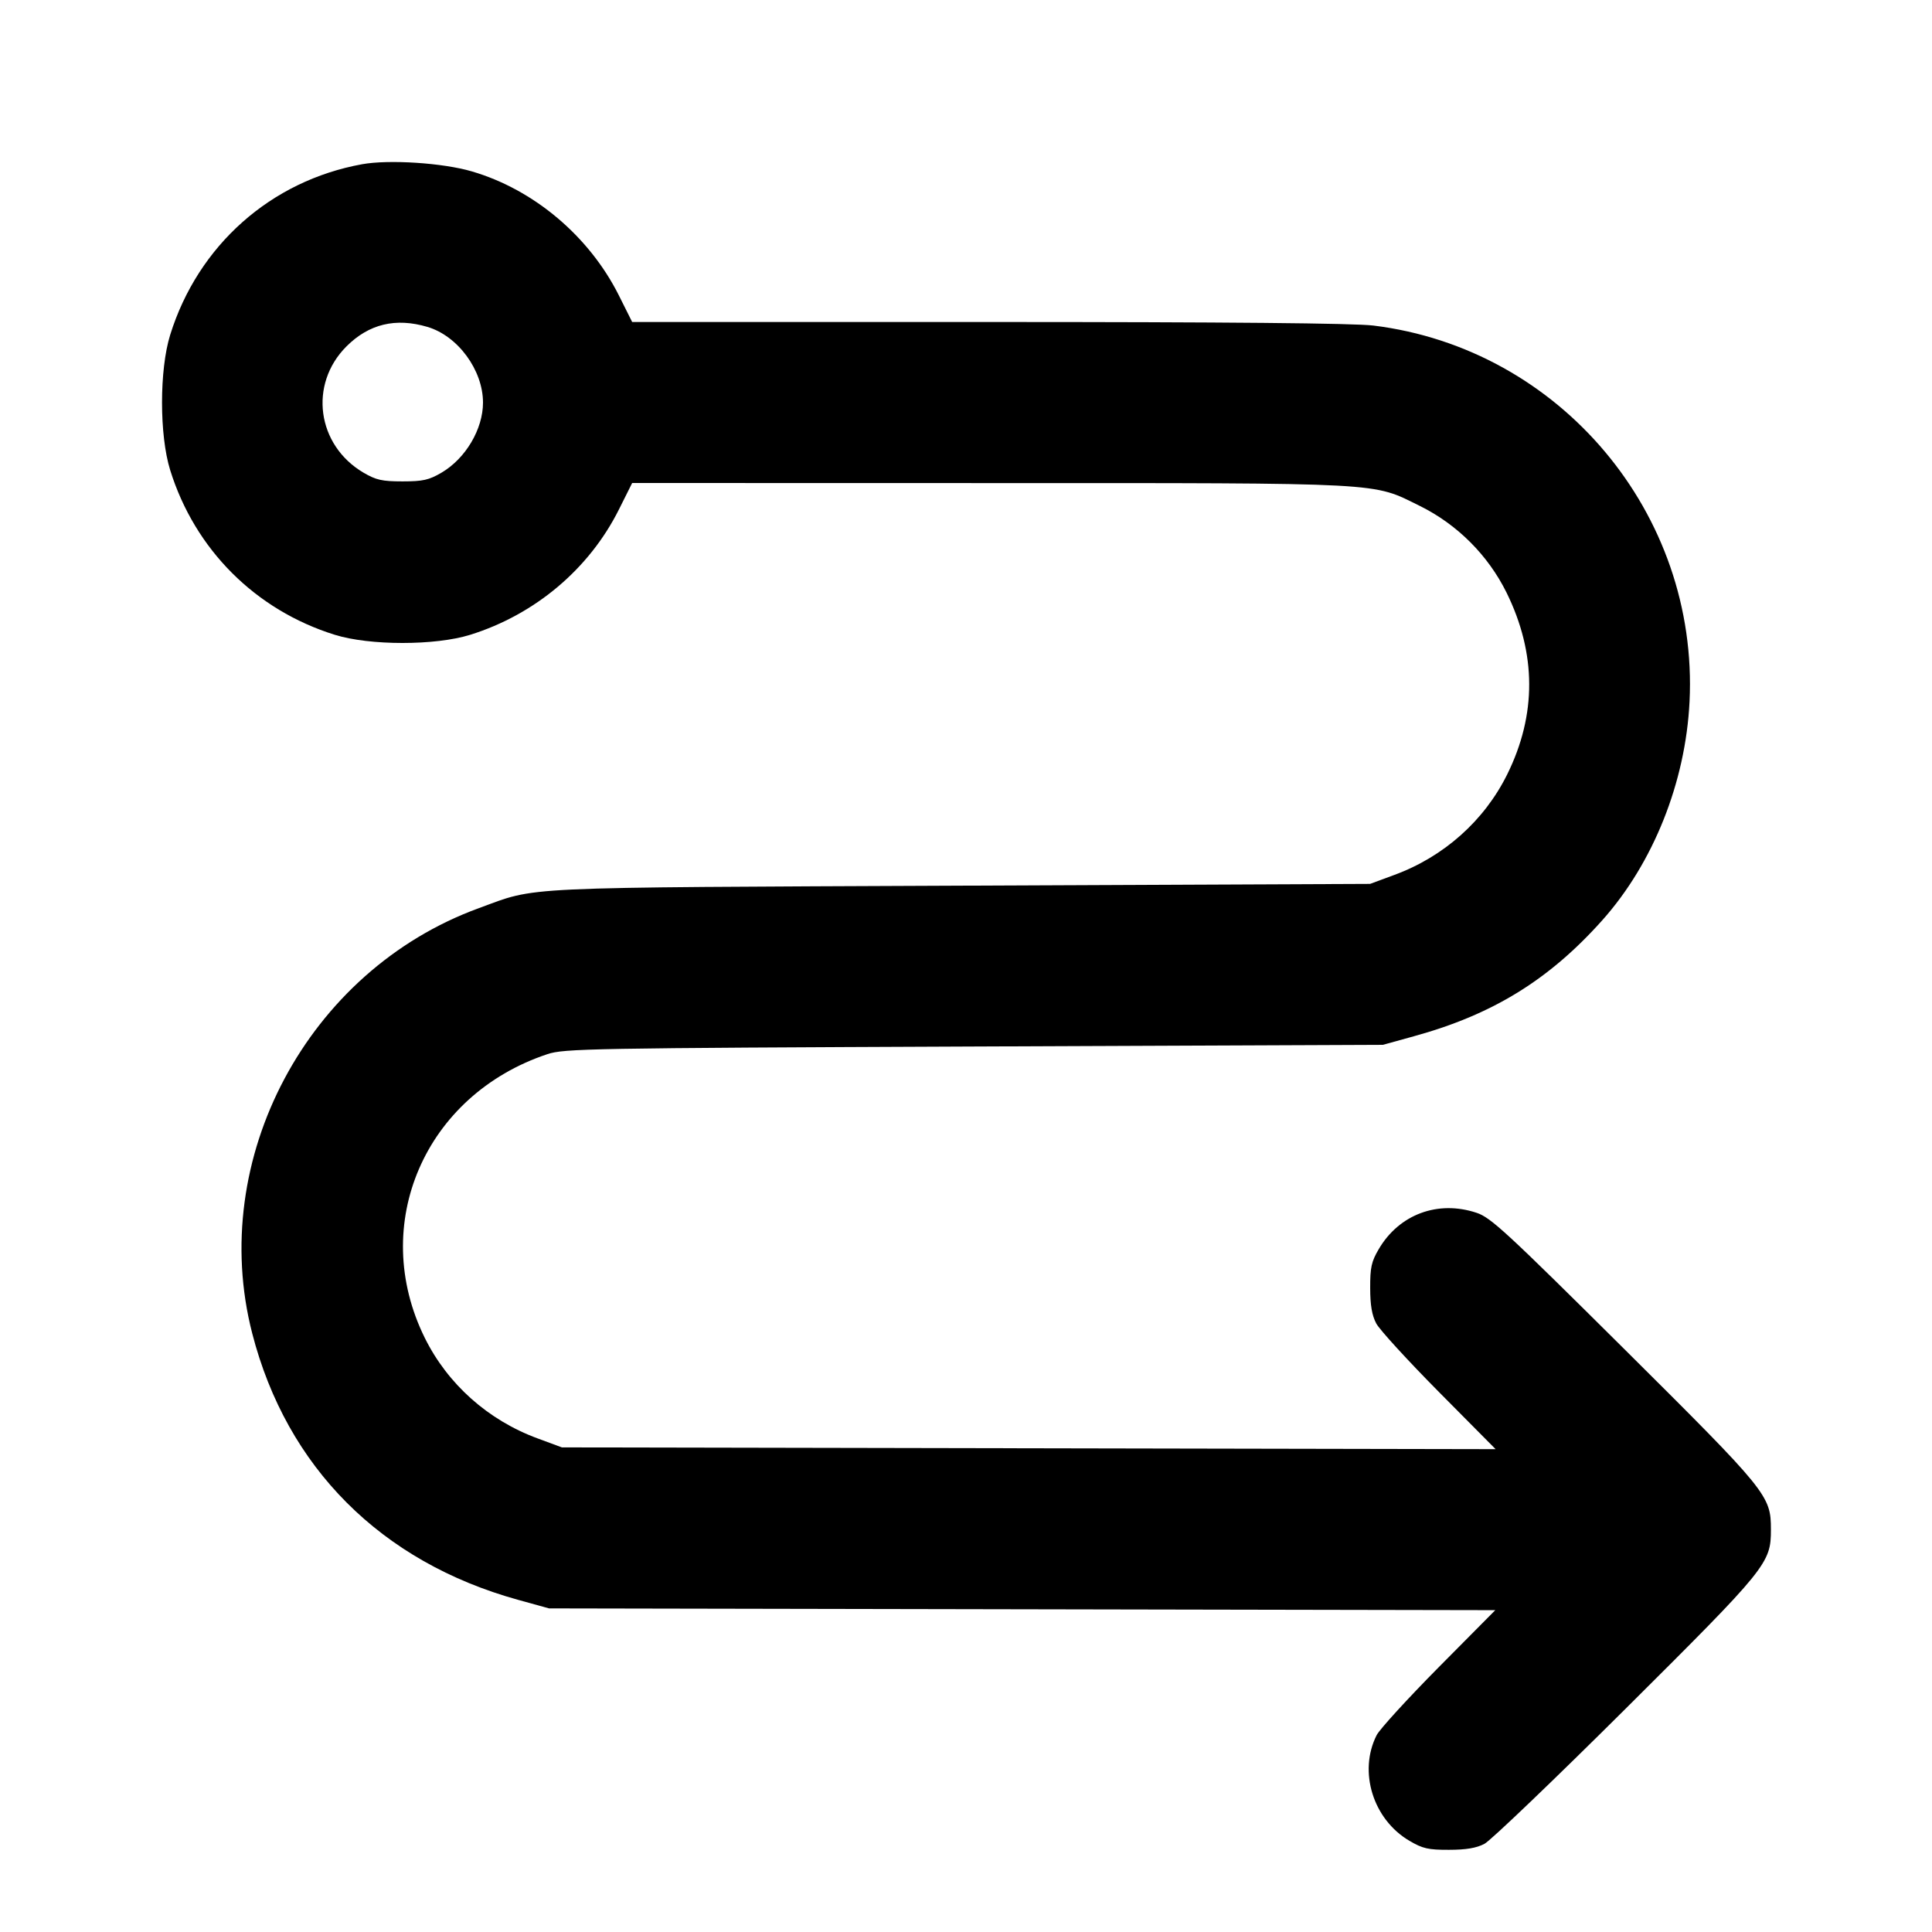 <svg xmlns="http://www.w3.org/2000/svg" width="24" height="24" viewBox="0 0 24 24" fill="none" stroke="currentColor" stroke-width="2" stroke-linecap="round" stroke-linejoin="round"><path d="M4.499 2.040 C 3.363 2.246,2.460 3.049,2.114 4.160 C 1.979 4.594,1.979 5.406,2.114 5.840 C 2.421 6.826,3.174 7.579,4.160 7.886 C 4.594 8.021,5.406 8.021,5.840 7.886 C 6.645 7.635,7.318 7.069,7.688 6.330 L 7.853 6.000 12.297 6.001 C 17.263 6.001,17.038 5.990,17.638 6.285 C 18.103 6.515,18.485 6.897,18.715 7.362 C 19.087 8.118,19.090 8.878,18.723 9.620 C 18.439 10.194,17.936 10.643,17.320 10.869 L 17.020 10.980 11.940 11.002 C 6.333 11.027,6.692 11.010,5.947 11.282 C 3.821 12.058,2.575 14.397,3.133 16.563 C 3.562 18.229,4.734 19.403,6.437 19.874 L 6.820 19.980 12.698 19.991 L 18.575 20.002 17.872 20.711 C 17.486 21.101,17.139 21.481,17.101 21.555 C 16.872 22.008,17.056 22.601,17.508 22.867 C 17.673 22.964,17.742 22.980,18.000 22.979 C 18.212 22.979,18.341 22.957,18.440 22.905 C 18.517 22.865,19.306 22.109,20.194 21.226 C 21.957 19.472,21.999 19.420,21.999 19.000 C 21.999 18.578,21.960 18.530,20.175 16.756 C 18.716 15.307,18.519 15.124,18.343 15.066 C 17.863 14.906,17.382 15.084,17.128 15.516 C 17.036 15.672,17.020 15.745,17.021 16.000 C 17.021 16.213,17.043 16.340,17.096 16.440 C 17.136 16.517,17.487 16.900,17.874 17.291 L 18.579 18.002 12.779 17.991 L 6.980 17.980 6.680 17.869 C 6.064 17.643,5.561 17.194,5.277 16.620 C 4.580 15.211,5.276 13.602,6.800 13.095 C 7.007 13.026,7.317 13.020,12.100 13.000 L 17.180 12.979 17.563 12.873 C 18.542 12.604,19.243 12.172,19.904 11.432 C 20.538 10.721,20.939 9.717,20.988 8.717 C 21.103 6.380,19.379 4.329,17.060 4.044 C 16.818 4.015,15.256 4.000,12.277 4.000 L 7.853 4.000 7.688 3.670 C 7.320 2.935,6.631 2.354,5.861 2.129 C 5.500 2.023,4.832 1.980,4.499 2.040 M5.310 4.061 C 5.688 4.173,6.000 4.598,6.000 5.001 C 6.000 5.331,5.784 5.696,5.484 5.872 C 5.328 5.963,5.254 5.980,5.000 5.980 C 4.746 5.980,4.672 5.963,4.516 5.872 C 3.935 5.530,3.833 4.774,4.304 4.303 C 4.583 4.024,4.916 3.944,5.310 4.061 " stroke="none" fill-rule="evenodd" fill="black"></path></svg>
